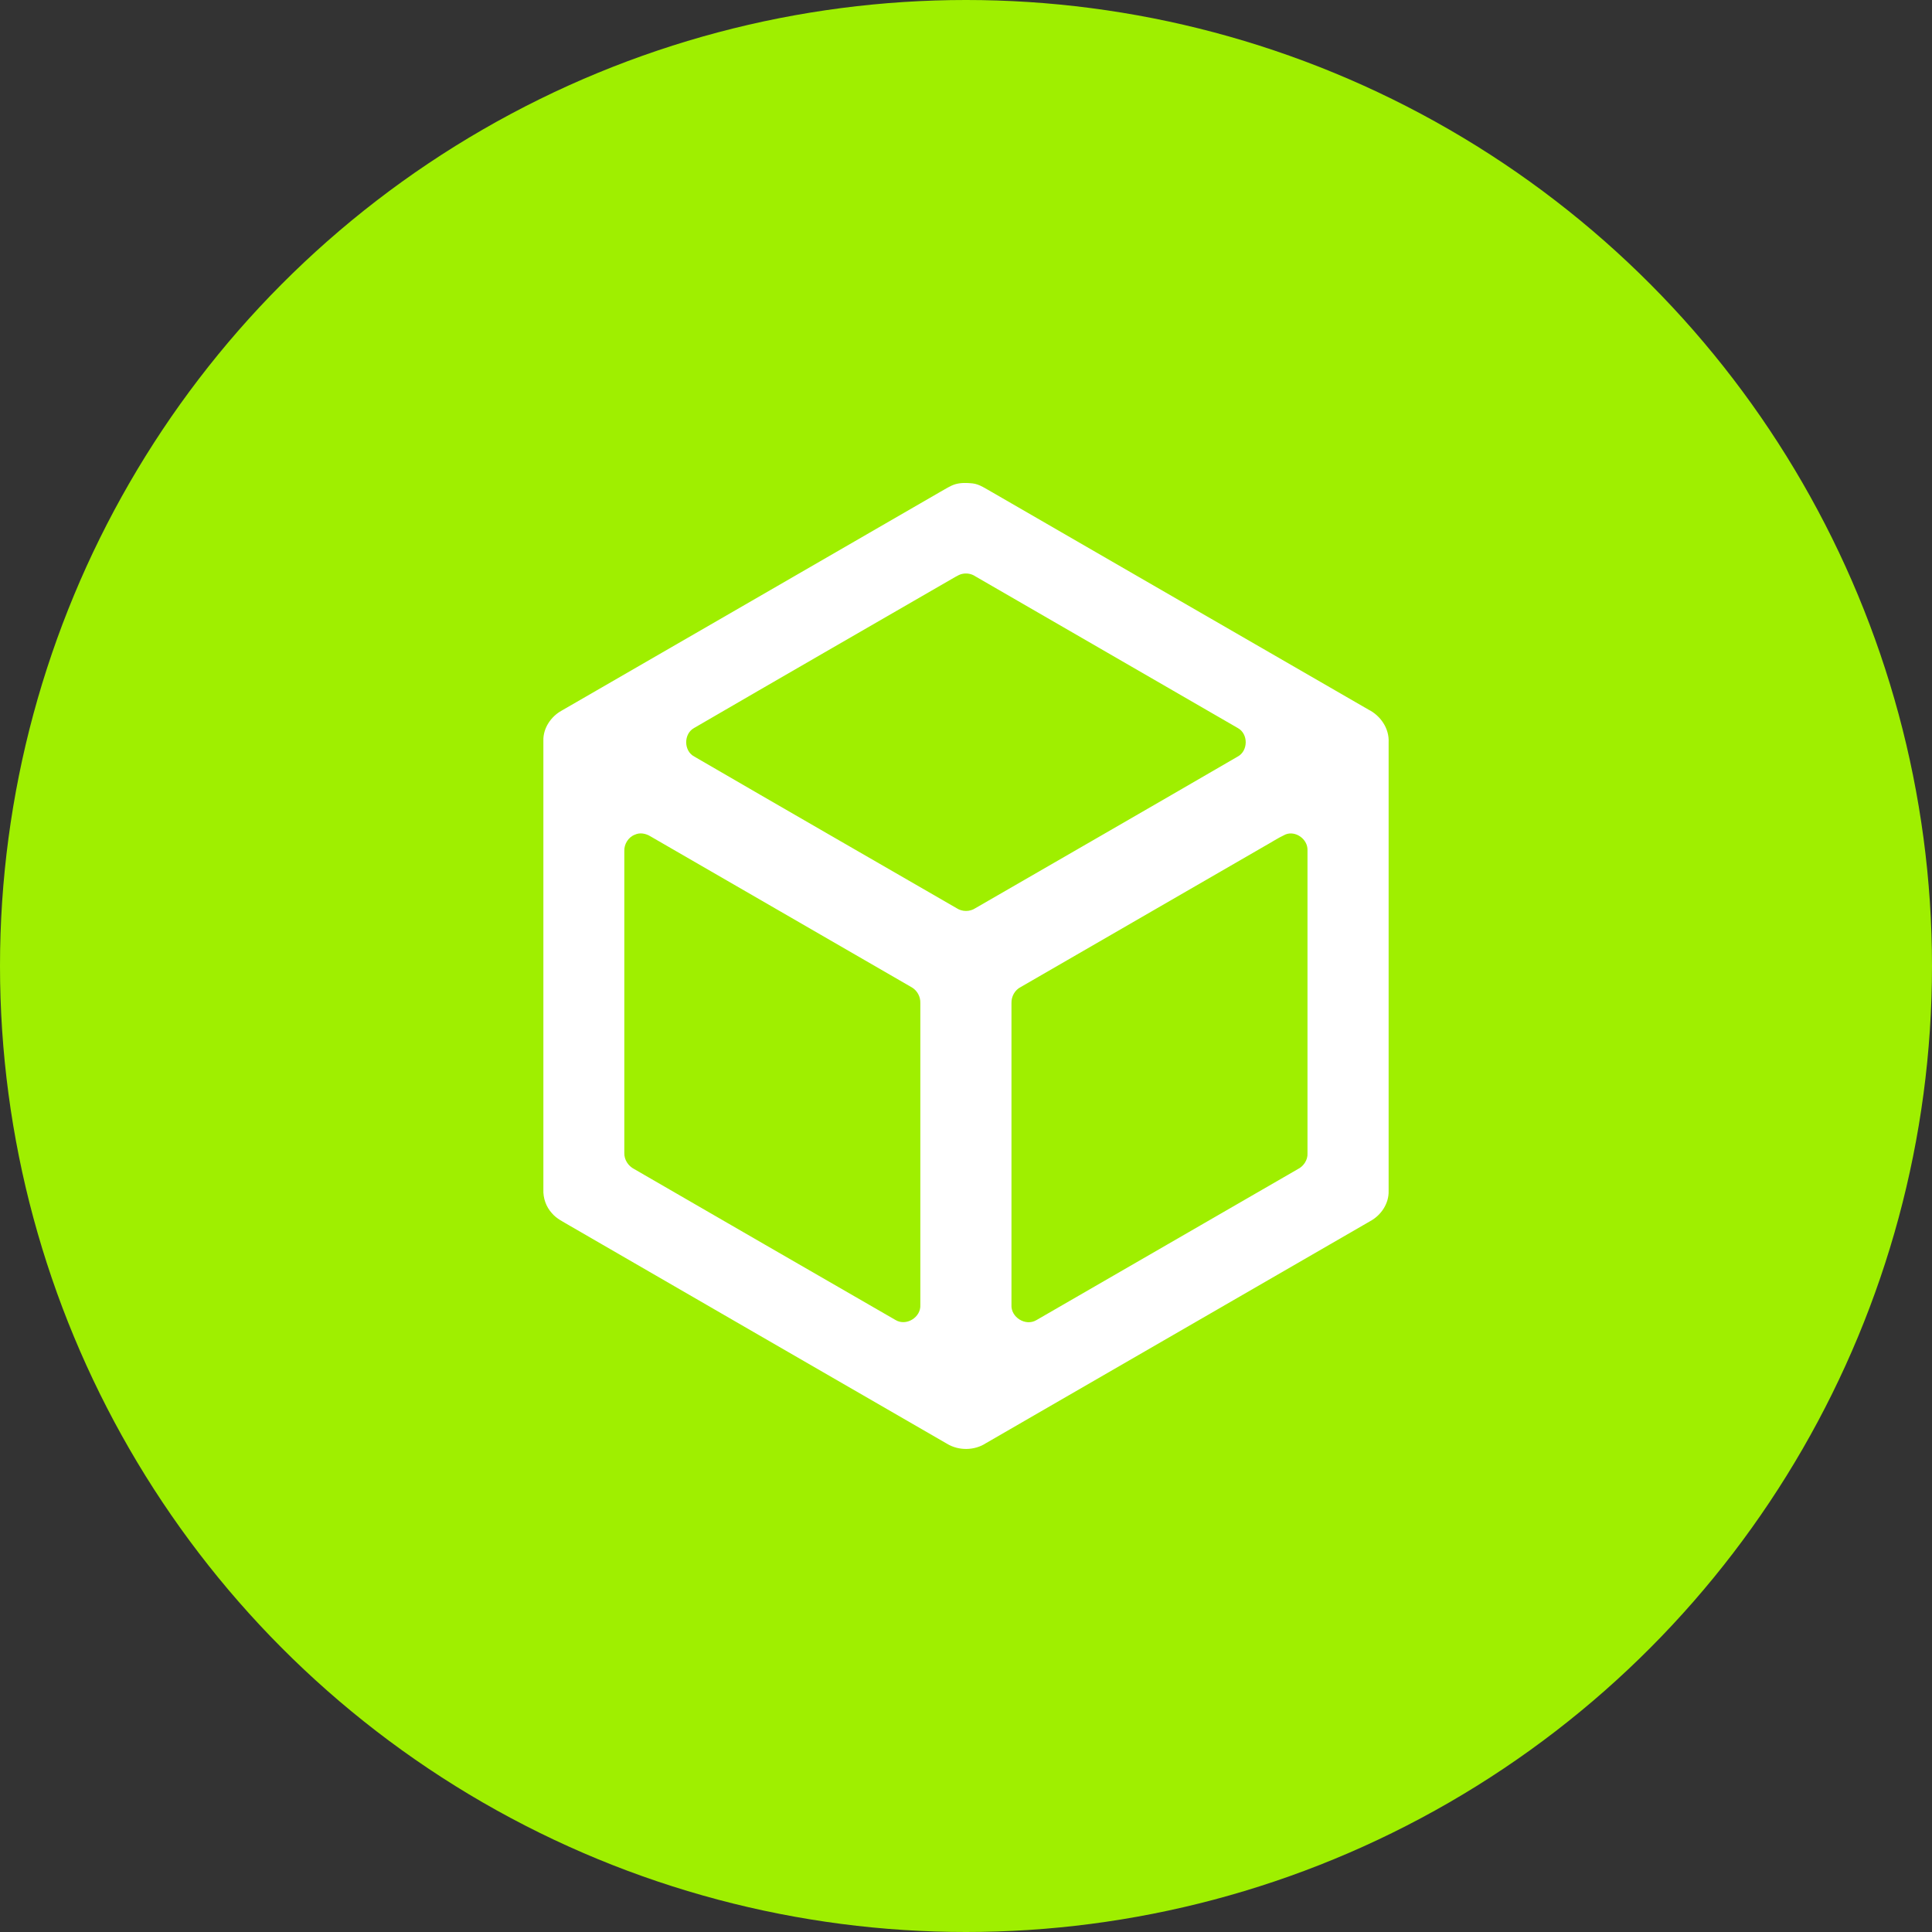 <?xml version="1.0" encoding="utf-8"?>
<!-- Generator: Adobe Illustrator 21.0.0, SVG Export Plug-In . SVG Version: 6.00 Build 0)  -->
<svg version="1.1" xmlns="http://www.w3.org/2000/svg" xmlns:xlink="http://www.w3.org/1999/xlink" x="0px" y="0px"
	 viewBox="0 0 1024 1024" style="enable-background:new 0 0 1024 1024;" xml:space="preserve">
<rect x="0" y="0" width="1024" height="1024" fill="#333333" stroke="none"/>
<style type="text/css">
	.st0{fill:#9FEF00;}
	.st1{fill:#FFFFFF;}
</style>
<g id="Min_Guides__x28_DO_NOT_REMOVE_x29_">
</g>
<g id="Max_Guides__x28_DO_NOT_REMOVE_x29_">
</g>
<g id="Icon">
	<circle id="Background" class="st0" cx="512" cy="512" r="512"/>
	<path class="st1" d="M506.5,256.6c2.9-0.8,5.9-0.7,8.9-0.4c3.8,0.4,7,2.8,10.3,4.6c66.5,38.4,133,76.9,199.6,115.3
		c6.4,3.2,11.1,10,10.7,17.4c0,79.3,0,158.5,0,237.7c0.2,6.7-4,12.9-9.7,16c-67.9,39.2-135.8,78.5-203.7,117.7
		c-6.1,4-14.5,4.1-20.7,0.3c-66.7-38.5-133.3-77-200-115.6c-3.3-2-6.9-3.6-9.4-6.6c-3.1-3.4-4.7-8-4.5-12.6c0-79.3,0-158.5,0-237.8
		c-0.2-6.6,4-12.8,9.6-15.9c67.1-38.7,134.1-77.5,201.1-116.2C501.3,259.1,503.7,257.4,506.5,256.6z M510.4,304.1
		c-1.5,0.2-2.8,1-4.1,1.7c-46.2,26.7-92.4,53.3-138.5,80.1c-5.5,3.1-5.5,12.1,0.2,15.1c46.3,26.9,92.7,53.6,139.1,80.4
		c2.9,1.9,6.9,1.9,9.8,0c46.4-26.8,92.8-53.5,139.1-80.4c5.6-3,5.7-12,0.1-15.1c-46.3-26.8-92.7-53.6-139.1-80.4
		C515.1,304.2,512.7,303.7,510.4,304.1z M336.5,442.4c-3.5,1.3-5.8,5.1-5.6,8.8c0,53.3,0,106.6,0,159.9c-0.1,3.6,2.1,6.9,5.2,8.5
		c46.2,26.7,92.3,53.4,138.5,80c5.7,3.5,13.6-1.4,13.2-8c0-53.3,0-106.7,0-160c0.1-3.3-1.6-6.5-4.4-8.2
		c-46.2-26.7-92.4-53.4-138.6-80.1C342.4,441.8,339.2,441.1,336.5,442.4z M681.3,442.3c-4.1,1.9-7.8,4.4-11.8,6.6
		c-42.8,24.7-85.6,49.5-128.4,74.2c-3.2,1.6-5.1,5-5,8.6c0,53.3,0,106.6,0,159.9c-0.4,6.6,7.5,11.5,13.2,8.1
		c46.2-26.7,92.4-53.4,138.5-80c3.1-1.5,5.4-4.9,5.2-8.4c0-53.6,0-107.2,0-160.8C693.1,444.7,686.6,440.1,681.3,442.3z"/>
</g>
</svg>
